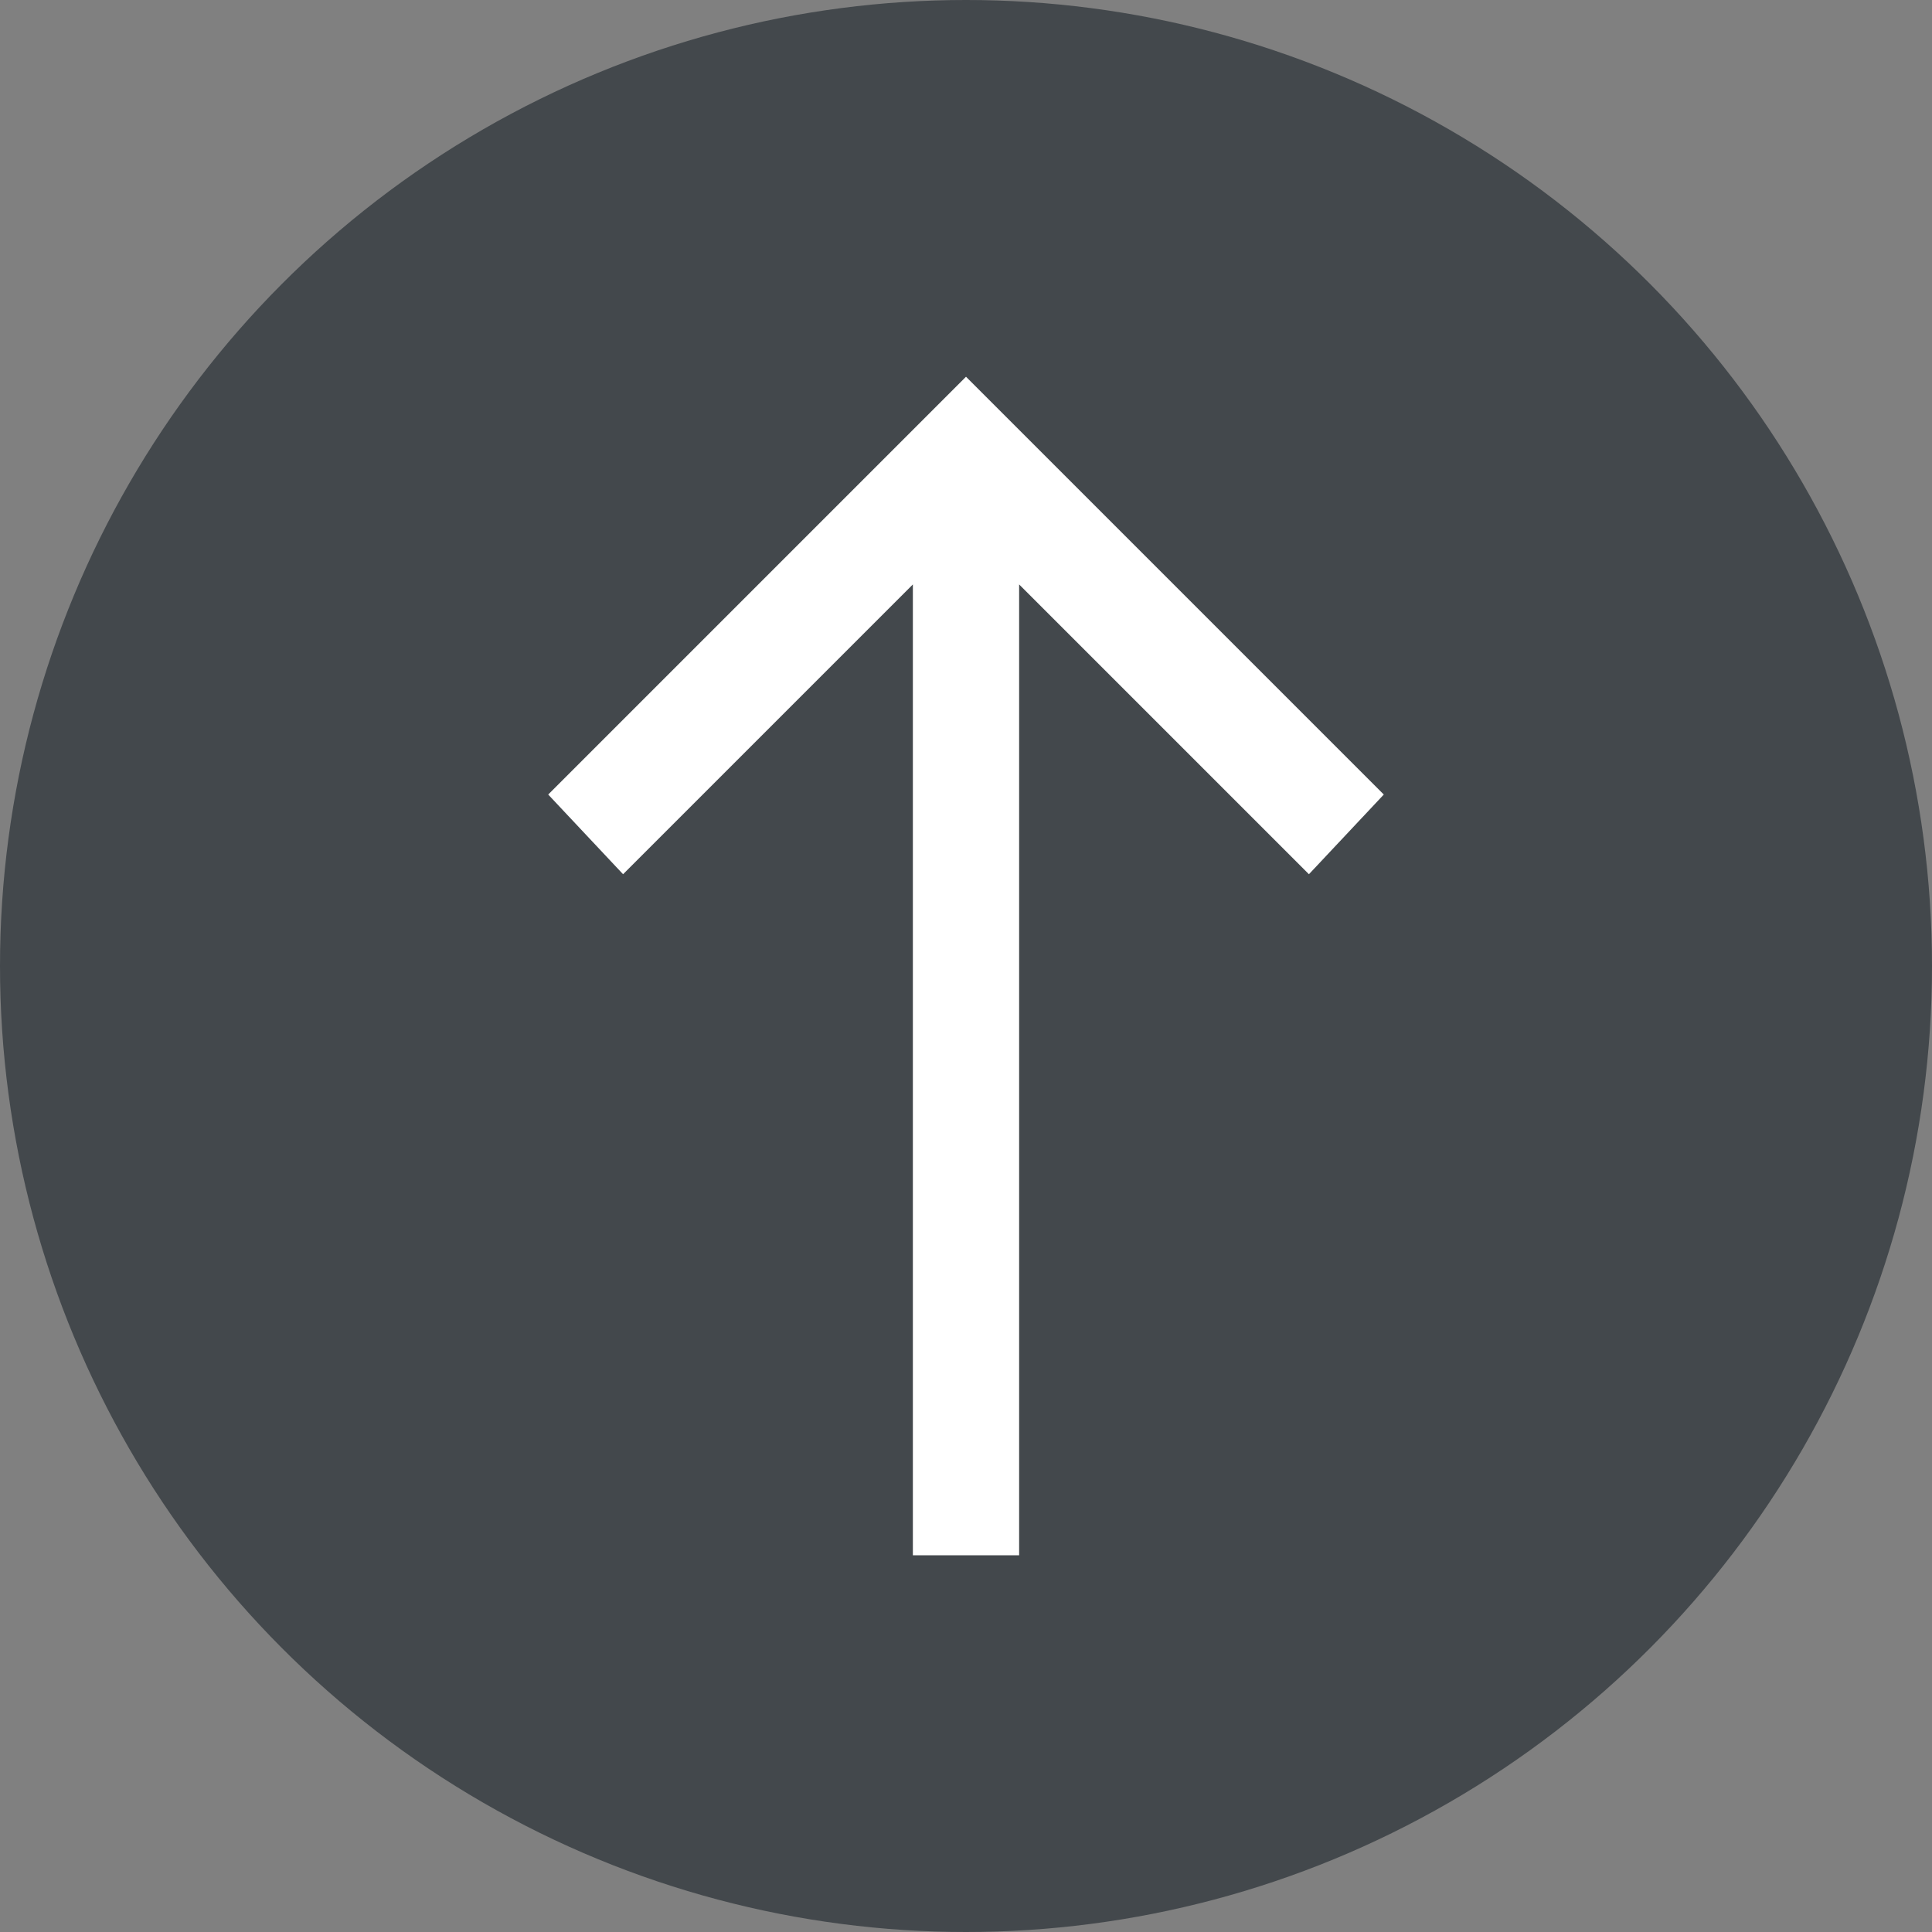 <?xml version="1.0" encoding="utf-8"?>
<!-- Generator: Adobe Illustrator 23.0.4, SVG Export Plug-In . SVG Version: 6.00 Build 0)  -->
<svg version="1.1" id="圖層_1" xmlns="http://www.w3.org/2000/svg" xmlns:xlink="http://www.w3.org/1999/xlink" x="0px" y="0px"
	 viewBox="0 0 80 80" style="enable-background:new 0 0 80 80;" xml:space="preserve">
<rect x="0" y="0" width="80" height="80" fill="#808080" stroke="none"/>
<style type="text/css">
	.st0{fill:#43484C;}
	.st1{fill:#FFFFFF;}
</style>
<title>top</title>
<g>
	<g id="圖層_1-2">
		<circle class="st0" cx="40" cy="40" r="40"/>
		<polygon class="st1" points="25.8,36.2 22.7,32.9 40,15.6 57.3,32.9 54.2,36.2 42.2,24.2 42.2,64.4 37.8,64.4 37.8,24.2 		"/>
	</g>
</g>
</svg>
